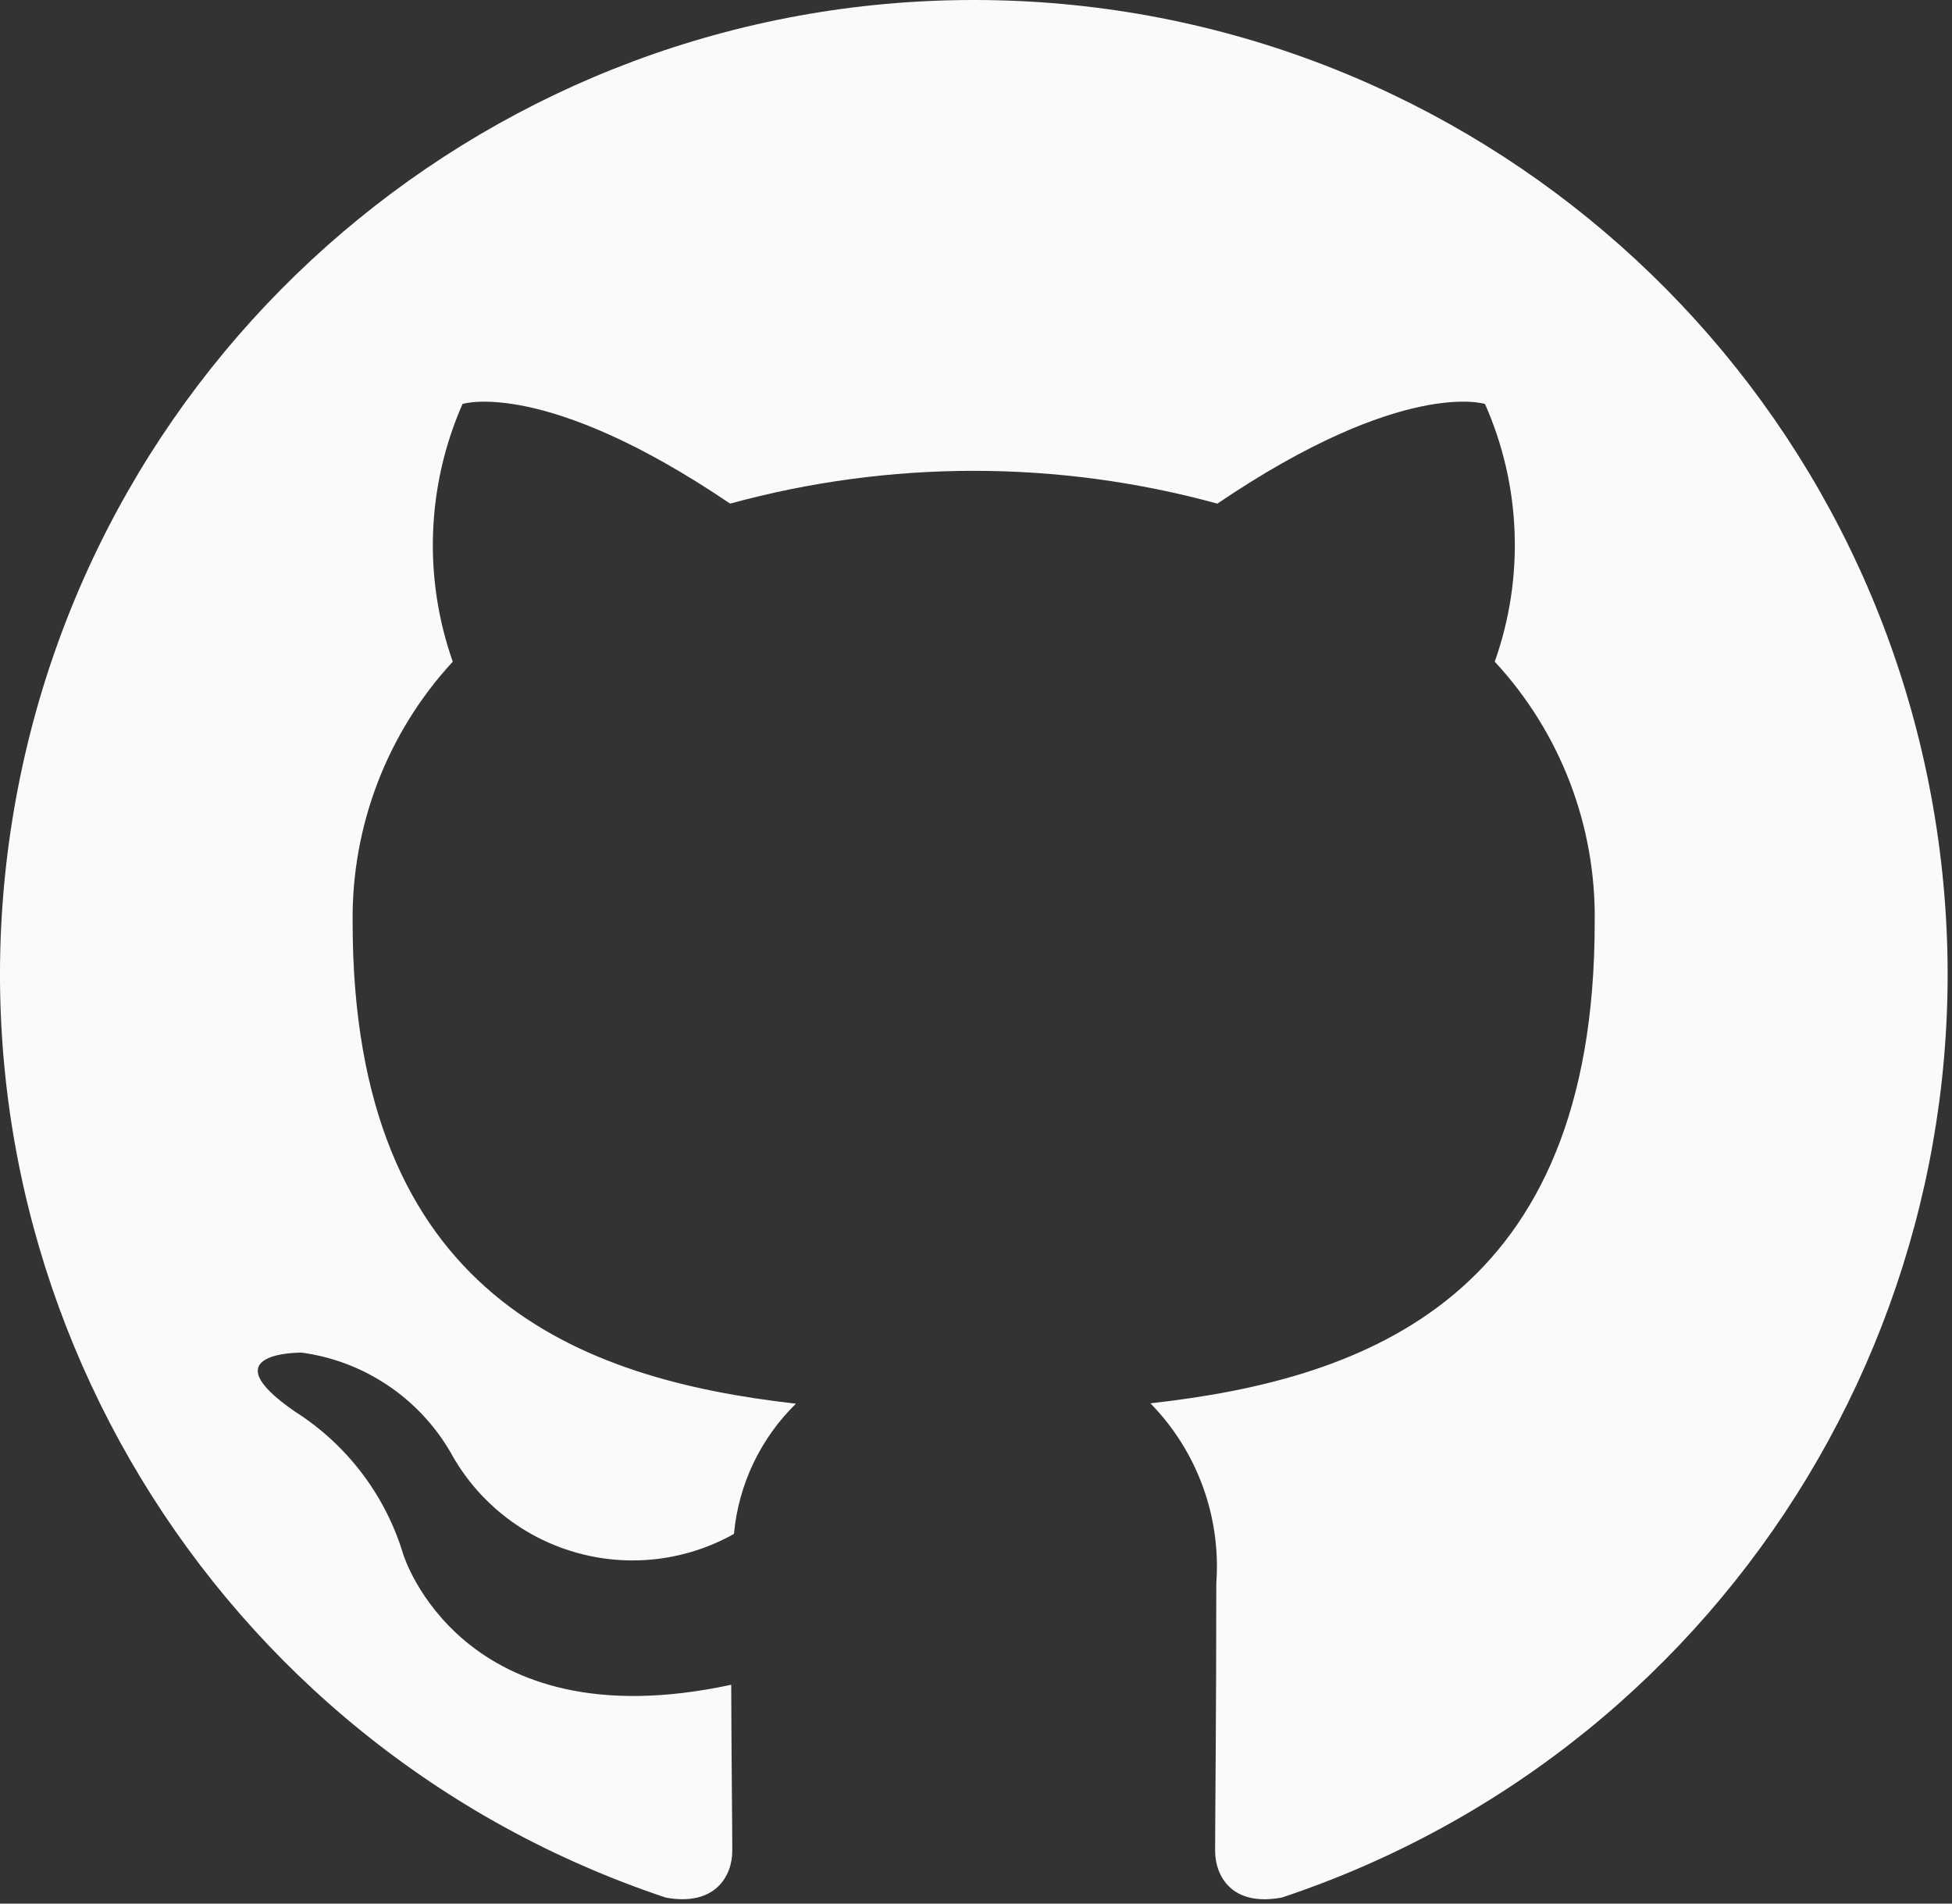 <svg width="40" height="39" viewBox="0 0 40 39" fill="none" xmlns="http://www.w3.org/2000/svg">
<rect x="0" y="0" width="40" height="39" fill="#333333" stroke="none"/>
<path d="M19.954 5.29829e-07C10.168 -0.001 1.826 7.096 0.259 16.756C-1.308 26.416 4.364 35.786 13.648 38.878C14.648 39.058 15.006 38.444 15.006 37.916C15.006 37.442 14.99 36.186 14.984 34.516C9.434 35.716 8.262 31.84 8.262 31.84C7.897 30.634 7.112 29.599 6.048 28.922C4.248 27.684 6.186 27.712 6.186 27.712C7.468 27.888 8.595 28.647 9.24 29.768C9.786 30.761 10.706 31.494 11.795 31.805C12.884 32.117 14.052 31.98 15.04 31.426C15.133 30.414 15.584 29.468 16.31 28.758C11.882 28.256 7.226 26.544 7.226 18.898C7.202 16.92 7.936 15.009 9.278 13.556C8.671 11.835 8.743 9.947 9.478 8.276C9.478 8.276 11.152 7.738 14.962 10.318C18.23 9.422 21.679 9.422 24.946 10.318C28.758 7.736 30.43 8.276 30.43 8.276C31.17 9.946 31.241 11.835 30.63 13.556C31.977 15.008 32.711 16.925 32.678 18.906C32.678 26.572 28.018 28.256 23.574 28.75C24.533 29.73 25.025 31.075 24.924 32.442C24.924 35.11 24.9 37.262 24.9 37.916C24.9 38.45 25.256 39.07 26.274 38.874C35.555 35.777 41.221 26.406 39.65 16.749C38.08 7.091 29.738 -0.002 19.954 5.29829e-07Z" fill="#F9FAFB"/>
</svg>
